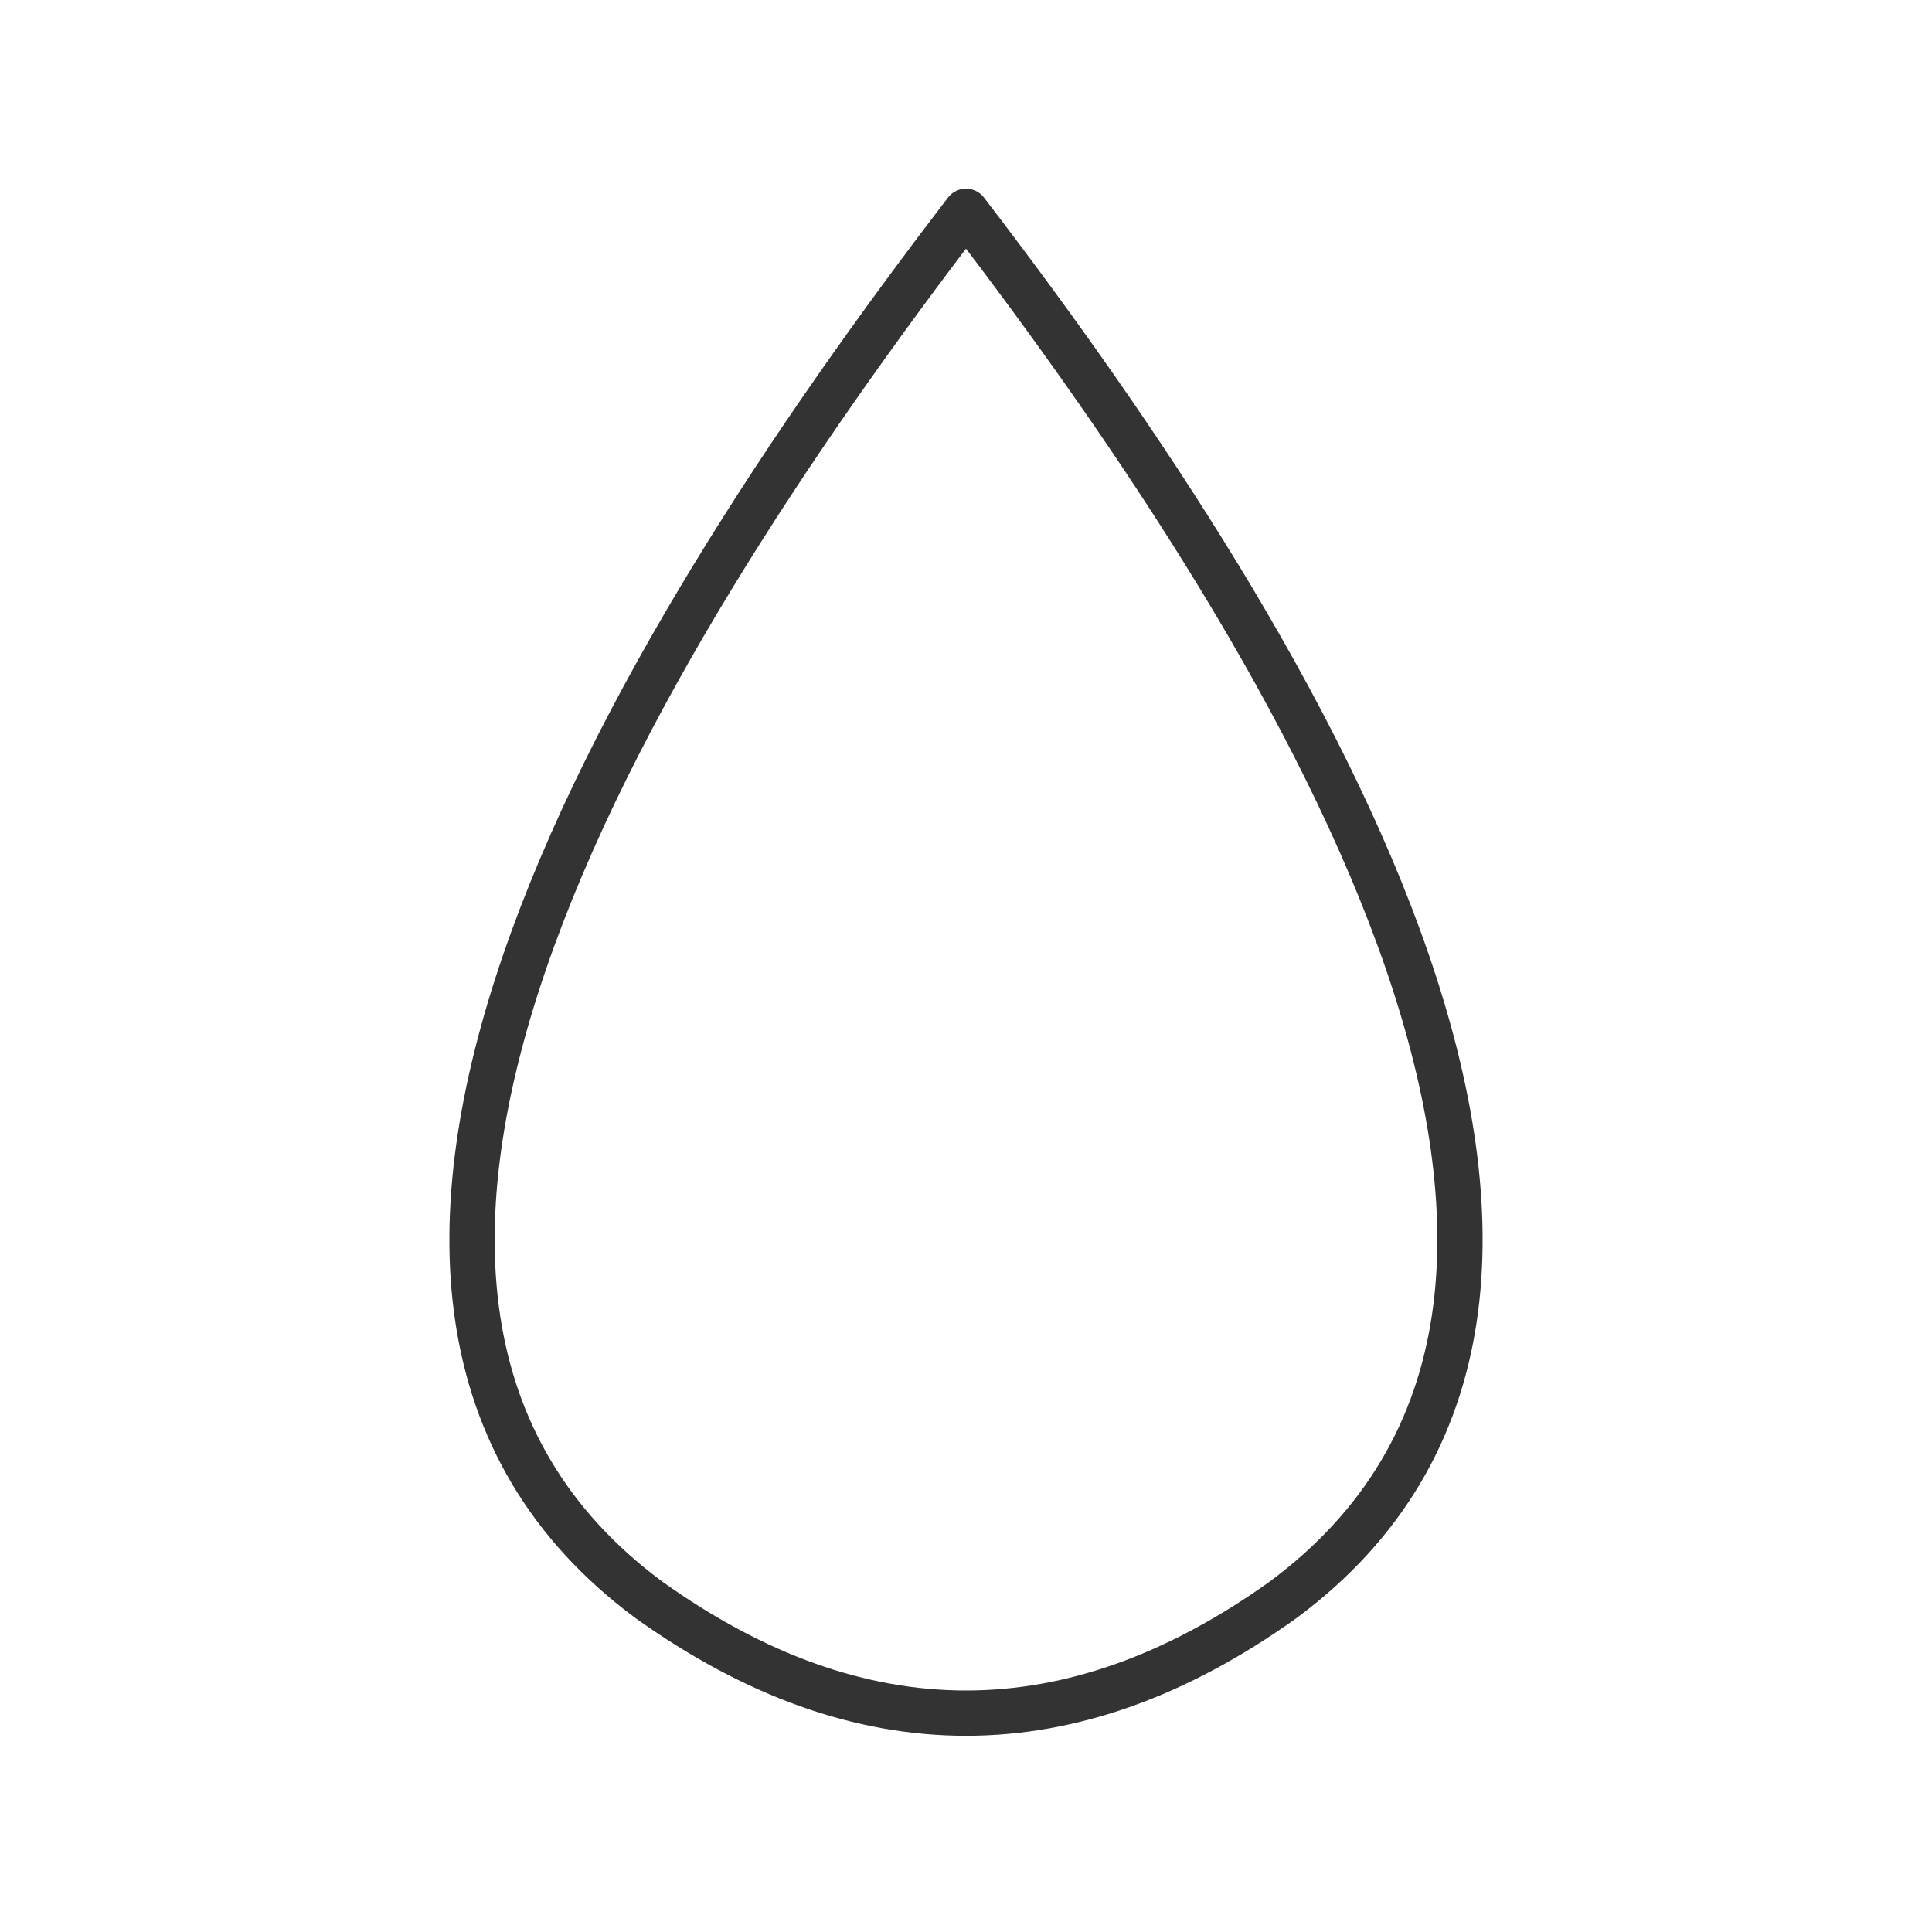 <svg xmlns="http://www.w3.org/2000/svg" viewBox="0 0 128 128" stroke="#333" fill="none" stroke-linejoin="round" stroke-width="3"><path d="M64 14C41 44 16 86 43 106q21 15 42 0c27-20 2-62-21-92Z"/></svg>

